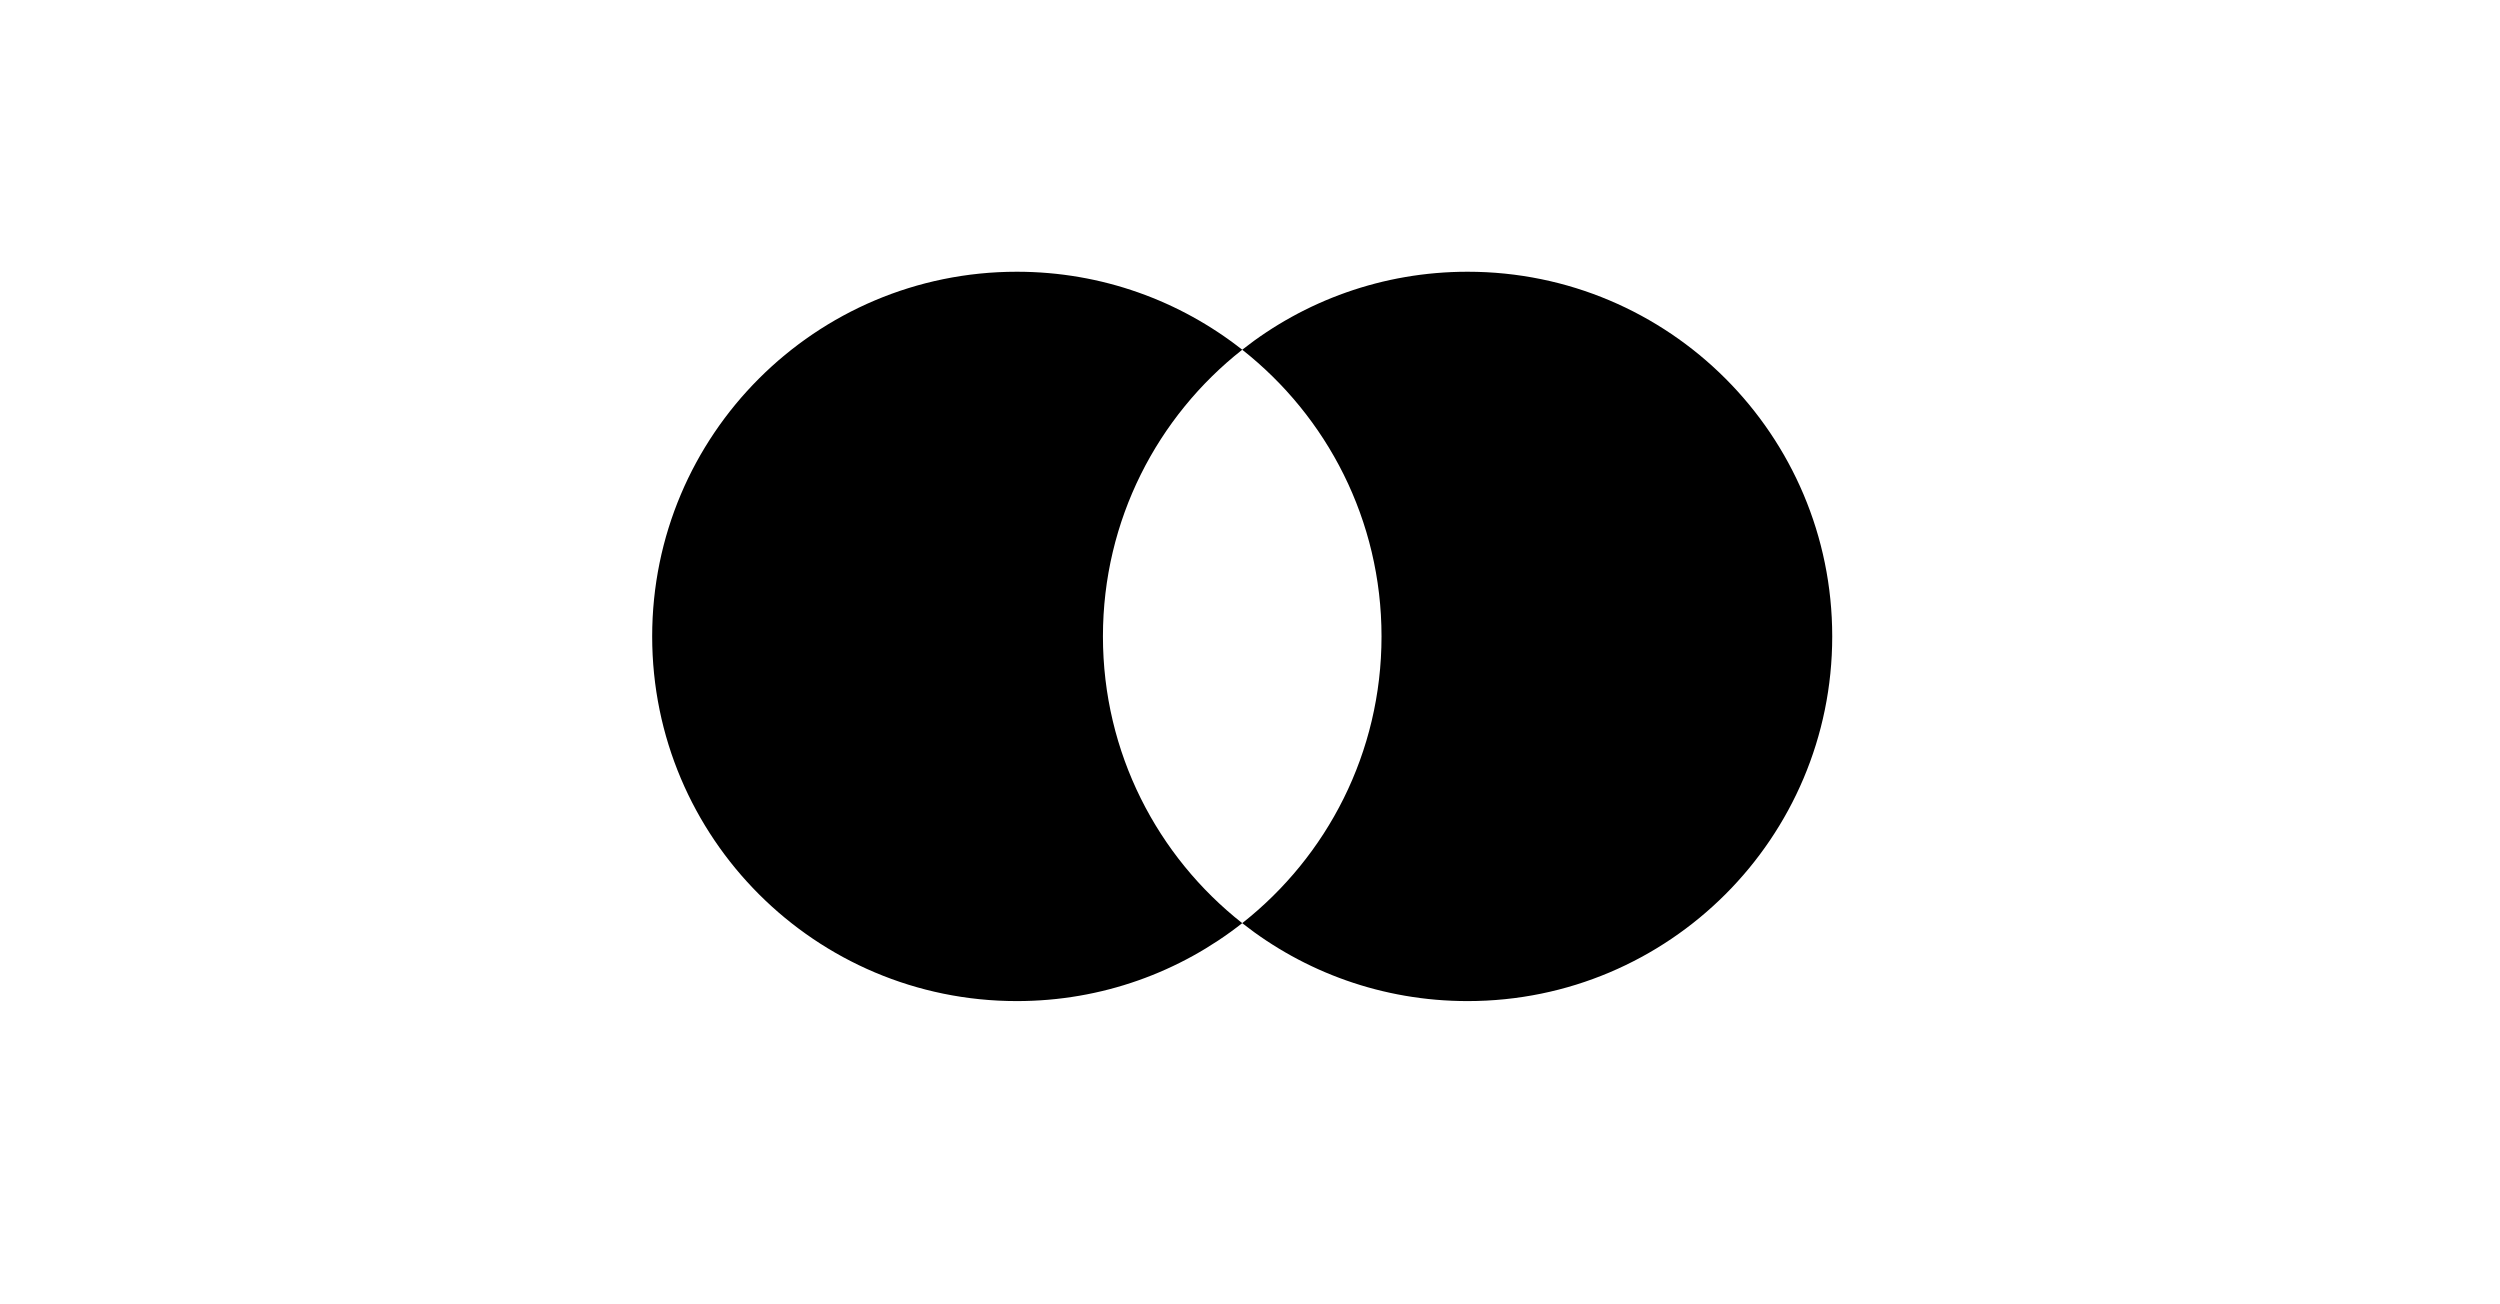 <svg aria-label="Mastercard logo" class="icon-payment icon-mastercard" width="46" height="24" viewBox="0 0 46 24" fill="none" xmlns="http://www.w3.org/2000/svg">
<path fill-rule="evenodd" clip-rule="evenodd" d="M22.857 6.435C21.715 5.536 20.275 5 18.71 5C15.004 5 12 8.004 12 11.71C12 15.416 15.004 18.42 18.71 18.42C20.275 18.42 21.715 17.885 22.857 16.986C23.998 17.885 25.438 18.42 27.004 18.42C30.709 18.42 33.713 15.416 33.713 11.71C33.713 8.004 30.709 5 27.004 5C25.438 5 23.998 5.536 22.857 6.435ZM22.857 6.435C21.296 7.664 20.294 9.57 20.294 11.71C20.294 13.851 21.296 15.757 22.857 16.986C24.418 15.757 25.42 13.851 25.42 11.71C25.42 9.57 24.418 7.664 22.857 6.435Z" fill="currentColor"/>
</svg>
